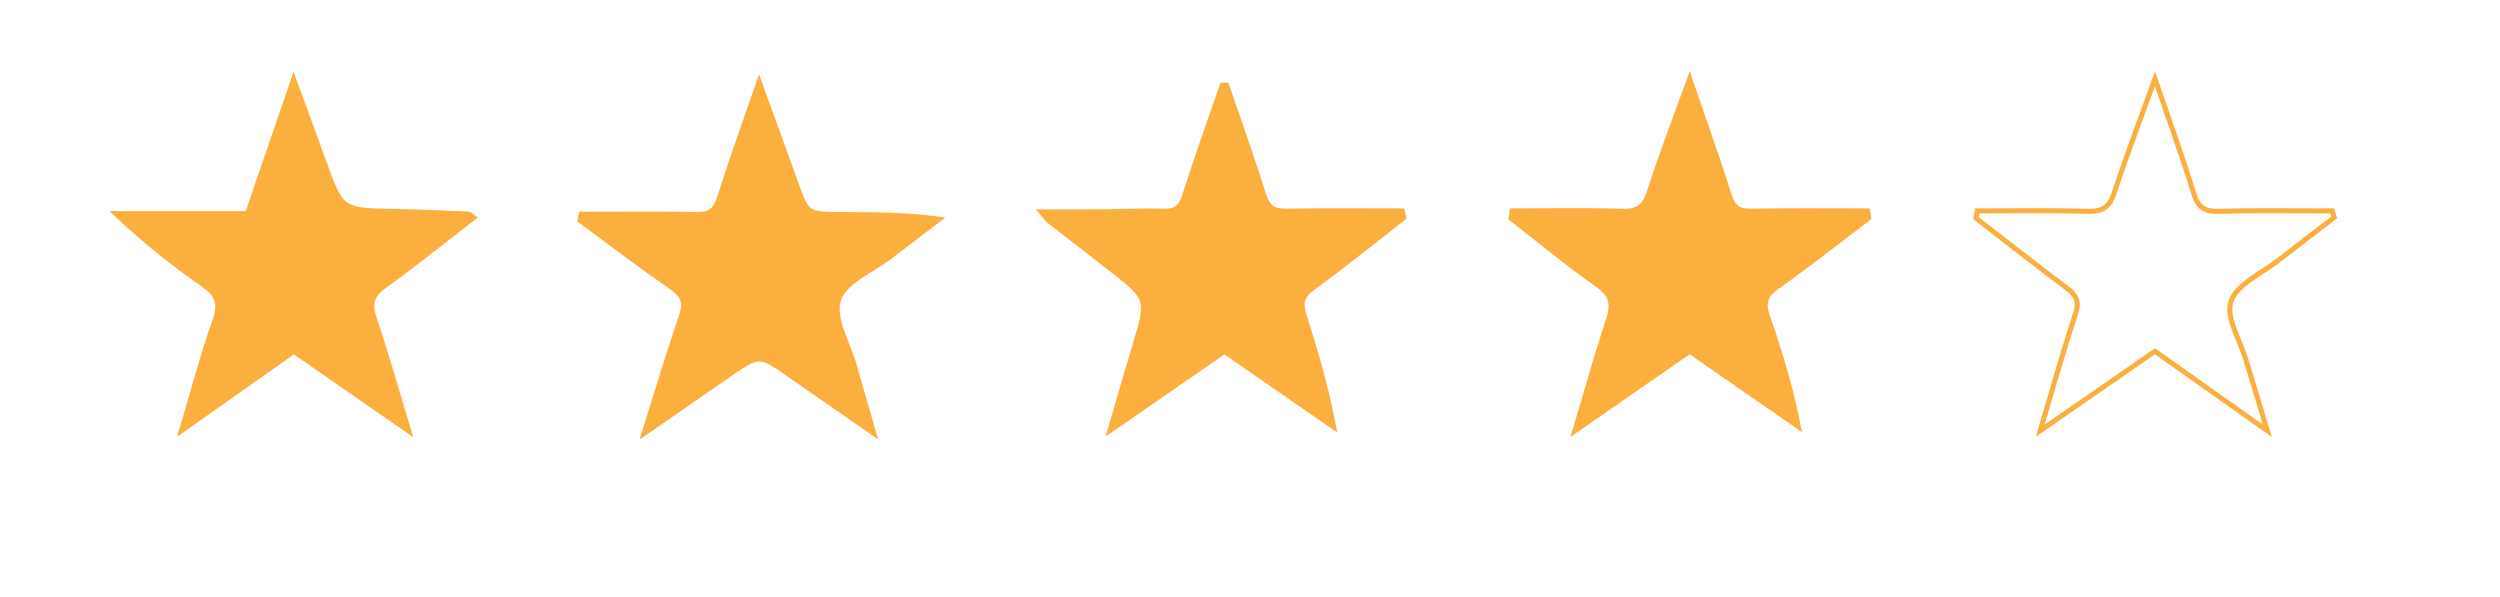 <?xml version="1.0" encoding="utf-8"?>
<!-- Generator: Adobe Illustrator 16.0.0, SVG Export Plug-In . SVG Version: 6.00 Build 0)  -->
<!DOCTYPE svg PUBLIC "-//W3C//DTD SVG 1.1//EN" "http://www.w3.org/Graphics/SVG/1.1/DTD/svg11.dtd">
<svg version="1.1" id="Layer_1" xmlns="http://www.w3.org/2000/svg" xmlns:xlink="http://www.w3.org/1999/xlink" x="0px" y="0px"
	 width="149.334px" height="35.667px" viewBox="0 0 149.334 35.667" enable-background="new 0 0 149.334 35.667"
	 xml:space="preserve">
<path fill="#FBAF3F" stroke="#FBAF3F" stroke-width="0.3" stroke-miterlimit="10" d="M73.27,5.092
	c0.743,2.174,1.524,4.335,2.206,6.529c0.241,0.781,0.621,1.011,1.402,0.996c2.295-0.045,4.59-0.016,6.885-0.016
	c0.028,0.134,0.059,0.268,0.086,0.402c-1.808,1.405-3.586,2.85-5.437,4.193c-0.664,0.481-0.746,0.918-0.515,1.64
	c0.689,2.146,1.318,4.31,1.764,6.664c-2.164-1.496-4.328-2.994-6.524-4.513c-2.203,1.522-4.363,3.019-6.834,4.726
	c0.556-1.896,1.001-3.459,1.472-5.012c0.864-2.863,0.869-2.861-1.505-4.708c-1.205-0.937-2.413-1.871-3.617-2.809
	c-0.062-0.048-0.105-0.12-0.452-0.528c1.395,0,2.505,0.006,3.615-0.002c1.237-0.011,2.477-0.073,3.715-0.038
	c0.692,0.019,1.006-0.216,1.221-0.892c0.708-2.226,1.499-4.424,2.258-6.634C73.096,5.09,73.183,5.091,73.27,5.092z"/>
<path fill="#FBAF3F" stroke="#FBAF3F" stroke-width="0.3" stroke-miterlimit="10" d="M100.929,4.709
	c0.867,2.532,1.659,4.729,2.363,6.955c0.225,0.713,0.543,0.968,1.293,0.953c2.322-0.047,4.646-0.017,6.971-0.017
	c0.021,0.141,0.045,0.281,0.065,0.422c-1.825,1.381-3.626,2.797-5.49,4.126c-0.688,0.491-0.838,0.935-0.558,1.732
	c0.74,2.121,1.391,4.273,1.852,6.6c-2.141-1.48-4.279-2.963-6.498-4.498c-2.183,1.514-4.371,3.033-6.852,4.752
	c0.721-2.408,1.301-4.525,1.996-6.604c0.314-0.941,0.224-1.512-0.652-2.125c-1.773-1.242-3.443-2.634-5.156-3.965
	c0.02-0.147,0.041-0.293,0.061-0.44c2.193,0,4.388-0.05,6.578,0.024c0.951,0.033,1.343-0.301,1.629-1.19
	C99.217,9.292,100.033,7.188,100.929,4.709z"/>
<path fill="none" stroke="#FBAF3F" stroke-width="0.3" stroke-miterlimit="10" d="M128.724,4.71
	c0.855,2.501,1.646,4.667,2.324,6.867c0.254,0.823,0.635,1.066,1.473,1.045c2.265-0.06,4.53-0.021,6.795-0.021
	c0.041,0.128,0.08,0.256,0.119,0.384c-1.117,0.856-2.24,1.702-3.35,2.571c-0.999,0.784-2.473,1.423-2.82,2.44
	c-0.328,0.953,0.541,2.32,0.894,3.501c0.384,1.291,0.776,2.578,1.278,4.235c-2.43-1.717-4.558-3.224-6.715-4.75
	c-2.225,1.541-4.42,3.062-6.854,4.746c0.747-2.504,1.372-4.752,2.105-6.962c0.242-0.733,0.077-1.114-0.498-1.544
	c-1.834-1.373-3.632-2.792-5.443-4.192c0.023-0.143,0.051-0.286,0.074-0.43c2.205,0,4.408-0.041,6.607,0.021
	c0.881,0.024,1.301-0.247,1.578-1.104C127.006,9.334,127.83,7.188,128.724,4.71z"/>
<path fill="#FBAF3F" stroke="#FBAF3F" stroke-width="0.3" stroke-miterlimit="10" d="M24.417,25.746
	c-2.445-1.697-4.635-3.215-6.864-4.76c-2.156,1.521-4.289,3.027-6.709,4.734c0.723-2.42,1.266-4.527,1.996-6.564
	c0.38-1.06,0.137-1.588-0.749-2.198c-1.79-1.234-3.484-2.606-5.177-4.198c2.602,0,5.204,0,7.869,0
	c0.921-2.682,1.786-5.196,2.756-8.017c0.663,1.805,1.236,3.345,1.793,4.891c1.059,2.941,1.055,2.934,4.19,2.996
	c1.484,0.029,2.969,0.097,4.453,0.156c0.062,0.002,0.122,0.08,0.312,0.212c-1.786,1.378-3.504,2.764-5.292,4.054
	c-0.75,0.542-0.957,1.037-0.65,1.942C23.07,21.121,23.674,23.292,24.417,25.746z"/>
<path fill="#FBAF3F" stroke="#FBAF3F" stroke-width="0.3" stroke-miterlimit="10" d="M34.725,12.798c2.294,0,4.59-0.029,6.883,0.016
	c0.793,0.016,1.141-0.261,1.38-1.023c0.694-2.212,1.488-4.393,2.354-6.907c0.811,2.234,1.51,4.152,2.203,6.073
	c0.66,1.826,0.657,1.839,2.639,1.856c1.93,0.017,3.861,0.003,5.913,0.28c-0.952,0.726-1.909,1.448-2.857,2.179
	c-1.108,0.854-2.779,1.521-3.153,2.627c-0.369,1.091,0.572,2.628,0.948,3.964c0.345,1.221,0.701,2.439,1.156,4.018
	c-1.863-1.293-3.455-2.397-5.045-3.504c-1.798-1.25-1.796-1.25-3.63,0.021c-1.579,1.096-3.159,2.186-5.036,3.484
	c0.805-2.562,1.47-4.799,2.225-7.006c0.274-0.805,0.108-1.237-0.584-1.717c-1.858-1.285-3.656-2.66-5.478-3.998
	C34.67,13.039,34.698,12.918,34.725,12.798z"/>
</svg>
